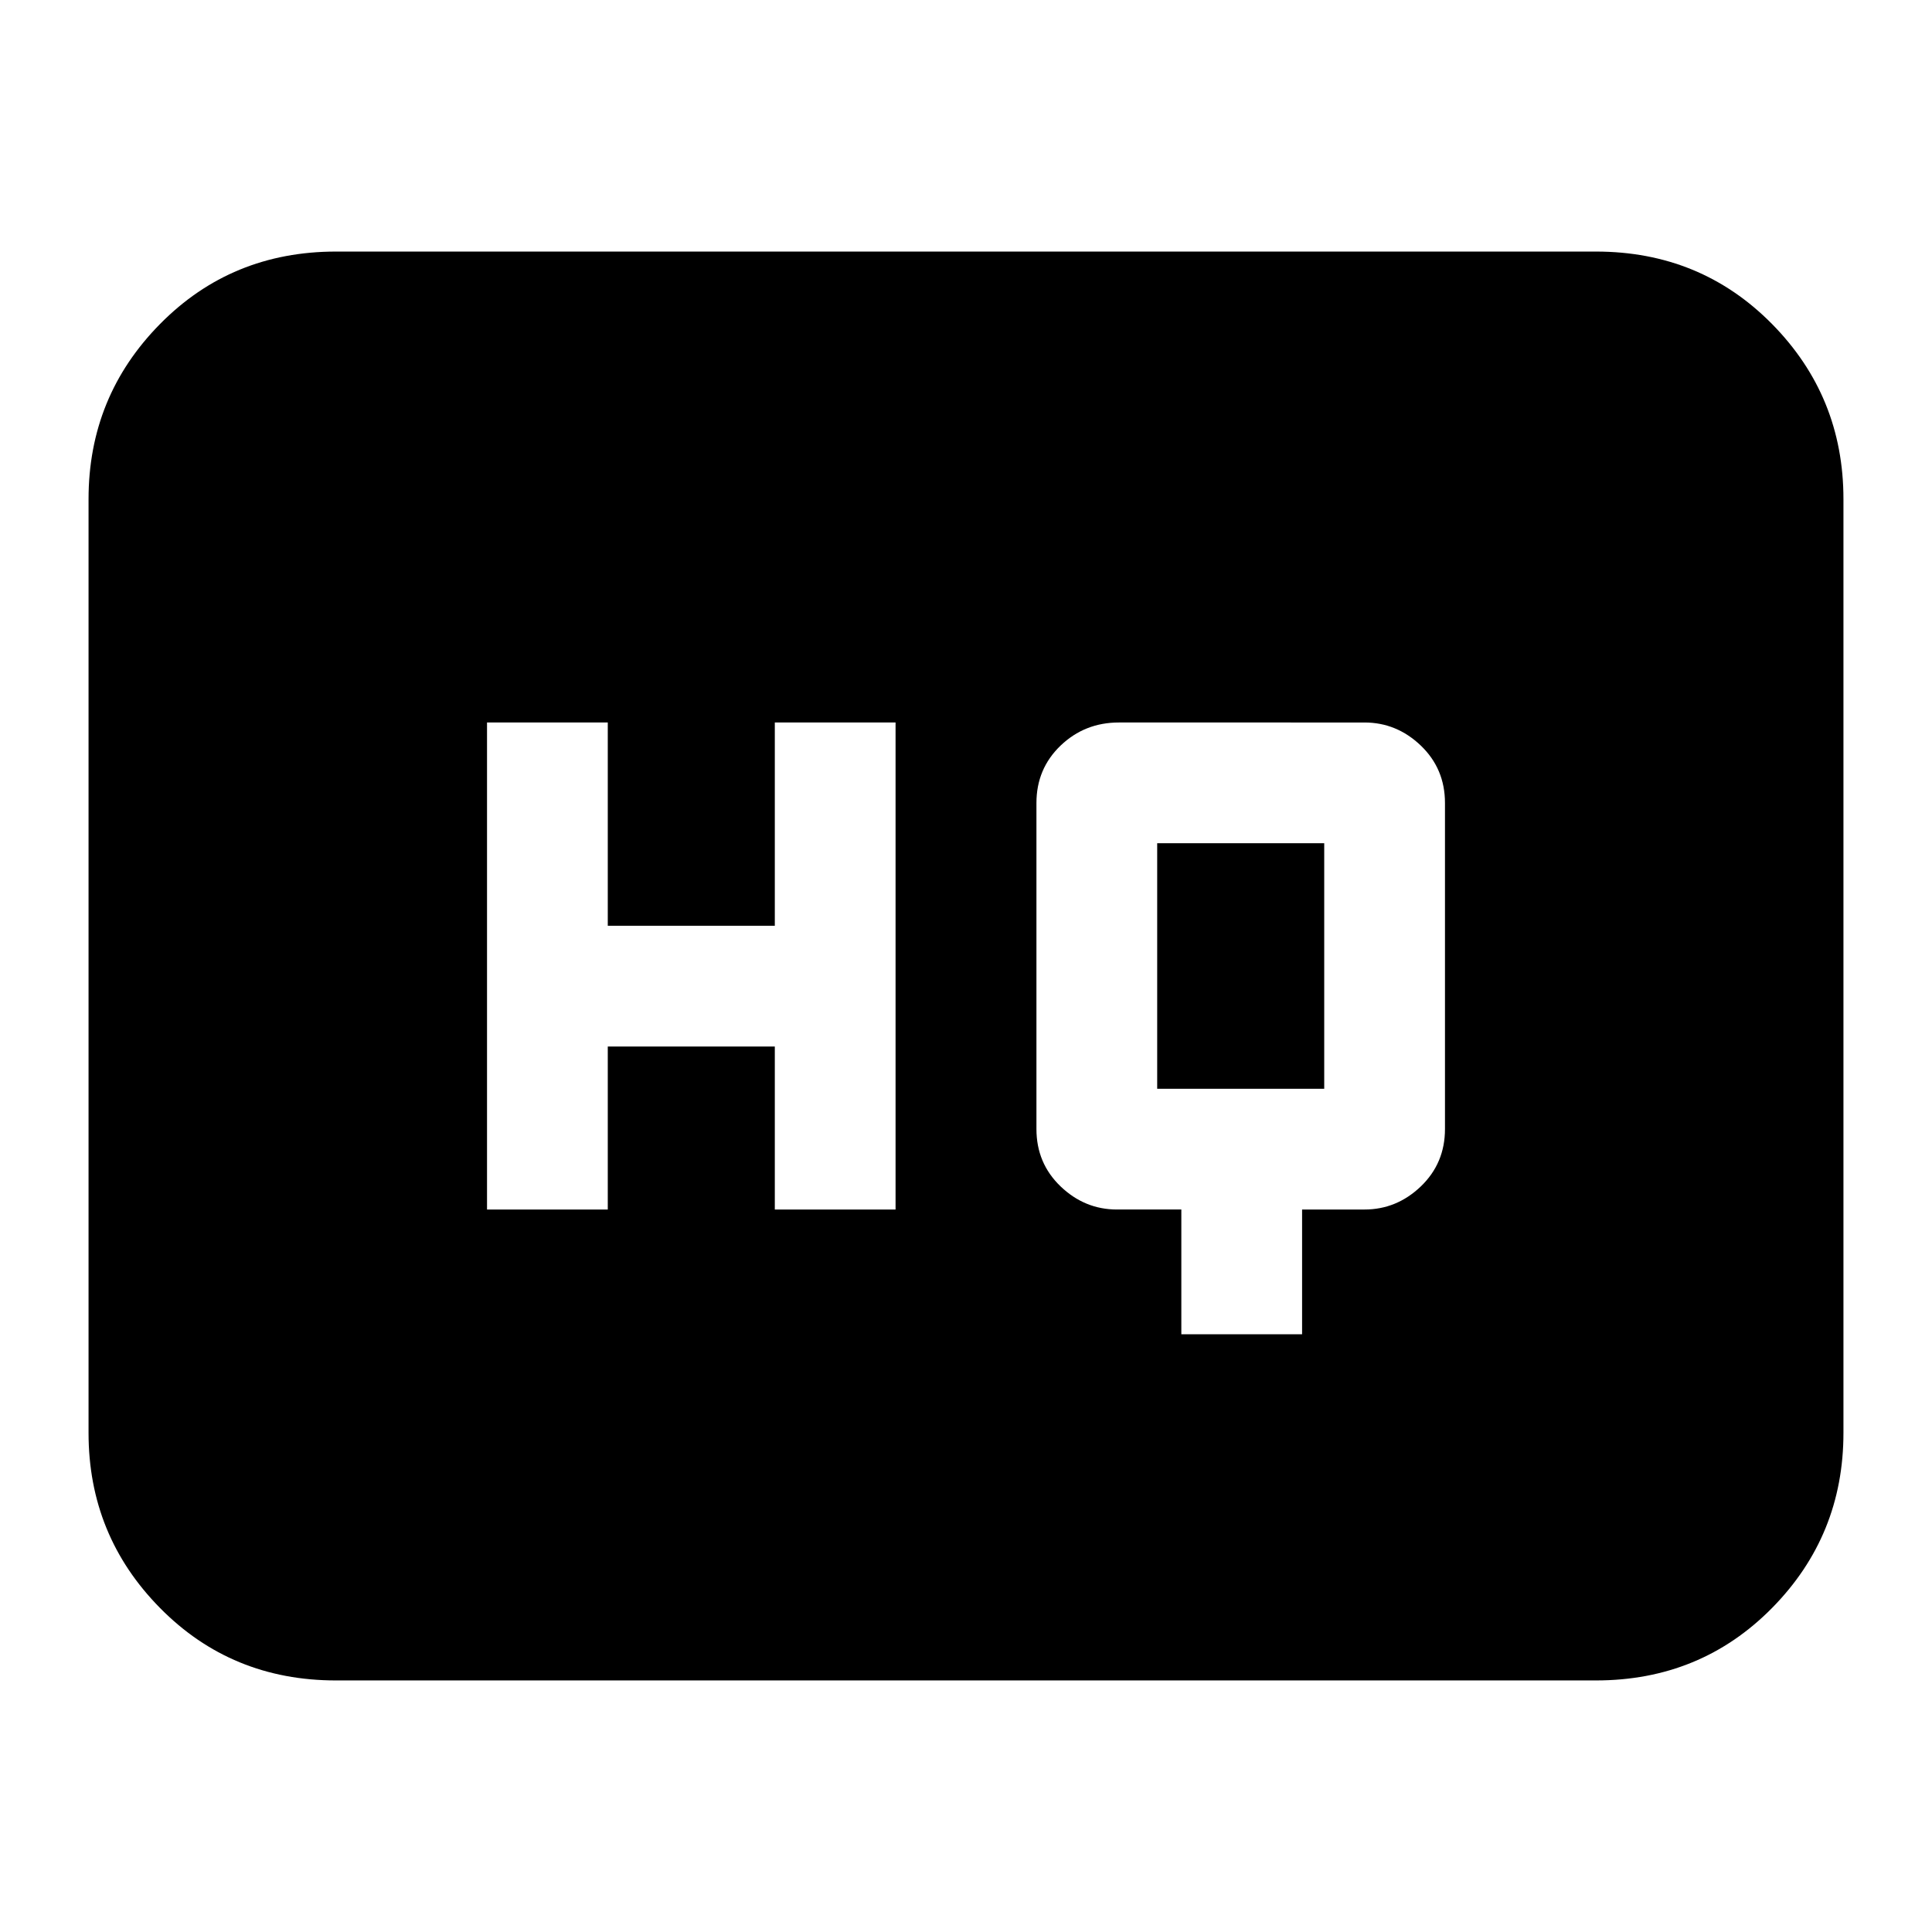 <svg xmlns="http://www.w3.org/2000/svg" height="24" width="24"><path d="M6.05 15.025h1.5V13h2.075v2.025h1.5v-6.05h-1.5V11.5H7.55V8.975h-1.5Zm8.625 1.55h1.5v-1.55h.775q.4 0 .7-.287.3-.288.3-.713v-4.05q0-.425-.3-.713-.3-.287-.7-.287H13.9q-.425 0-.725.287-.3.288-.3.713v4.05q0 .425.3.713.3.287.7.287h.8Zm-.3-3.05v-3.05h2.075v3.05Zm-10.2 7.35q-1.3 0-2.187-.9-.888-.9-.888-2.175V6.2q0-1.275.888-2.175.887-.9 2.187-.9h15.65q1.3 0 2.188.9.887.9.887 2.175v11.6q0 1.275-.887 2.175-.888.9-2.188.9Z"/></svg>